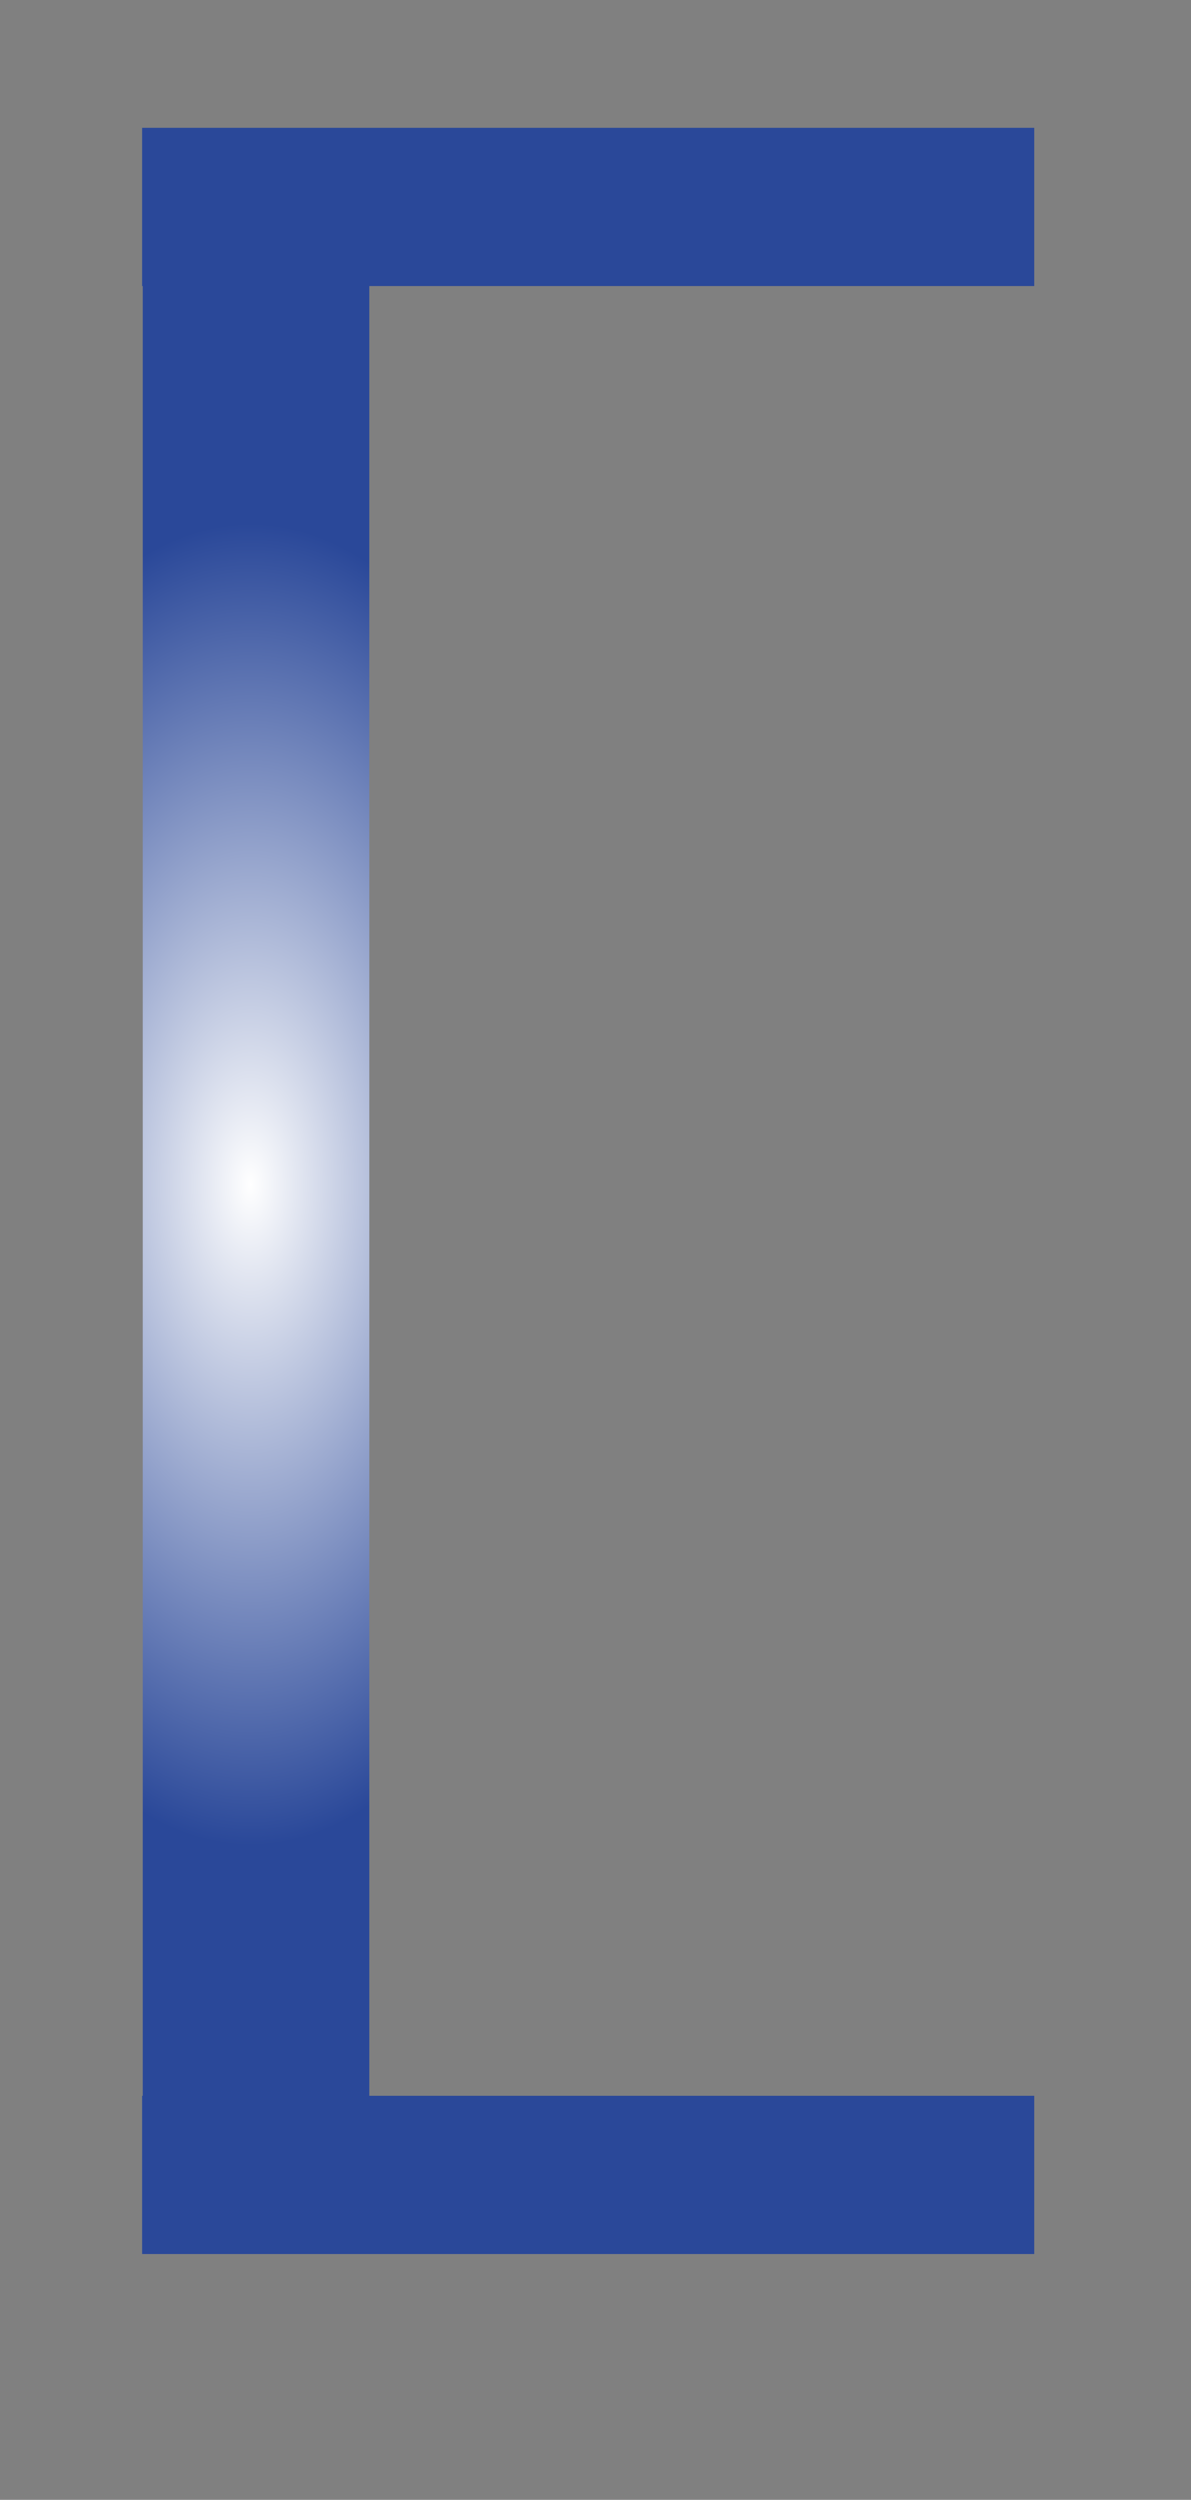 <?xml version="1.0" encoding="UTF-8"?>
<svg id="Calque_16" data-name="Calque 16" xmlns="http://www.w3.org/2000/svg" xmlns:xlink="http://www.w3.org/1999/xlink" viewBox="0 0 521.75 1094.56">
  <rect x="0" y="0" width="521.75" height="1094.56" fill="#808080" stroke="none"/>
  <defs>
    <style>
      .cls-1 {
        fill: #2a4899;
      }

      .cls-2 {
        fill: url(#Dégradé_sans_nom_102);
      }
    </style>
    <radialGradient id="Dégradé_sans_nom_102" data-name="Dégradé sans nom 102" cx="851.57" cy="-2310.73" fx="851.57" fy="-2310.73" r="87.74" gradientTransform="translate(-1371.97 8144) scale(1.74 3.3)" gradientUnits="userSpaceOnUse">
      <stop offset="0" stop-color="#fff"/>
      <stop offset="1" stop-color="#2a4899"/>
    </radialGradient>
  </defs>
  <g id="Calque_22" data-name="Calque 22">
    <g id="Calque_21" data-name="Calque 21">
      <rect class="cls-2" x="62.54" y="120.64" width="99.25" height="797.01"/>
      <rect class="cls-1" x="62.26" y="917.65" width="390.81" height="69.28"/>
      <rect class="cls-1" x="62.26" y="55.97" width="390.81" height="69.28"/>
    </g>
  </g>
</svg>